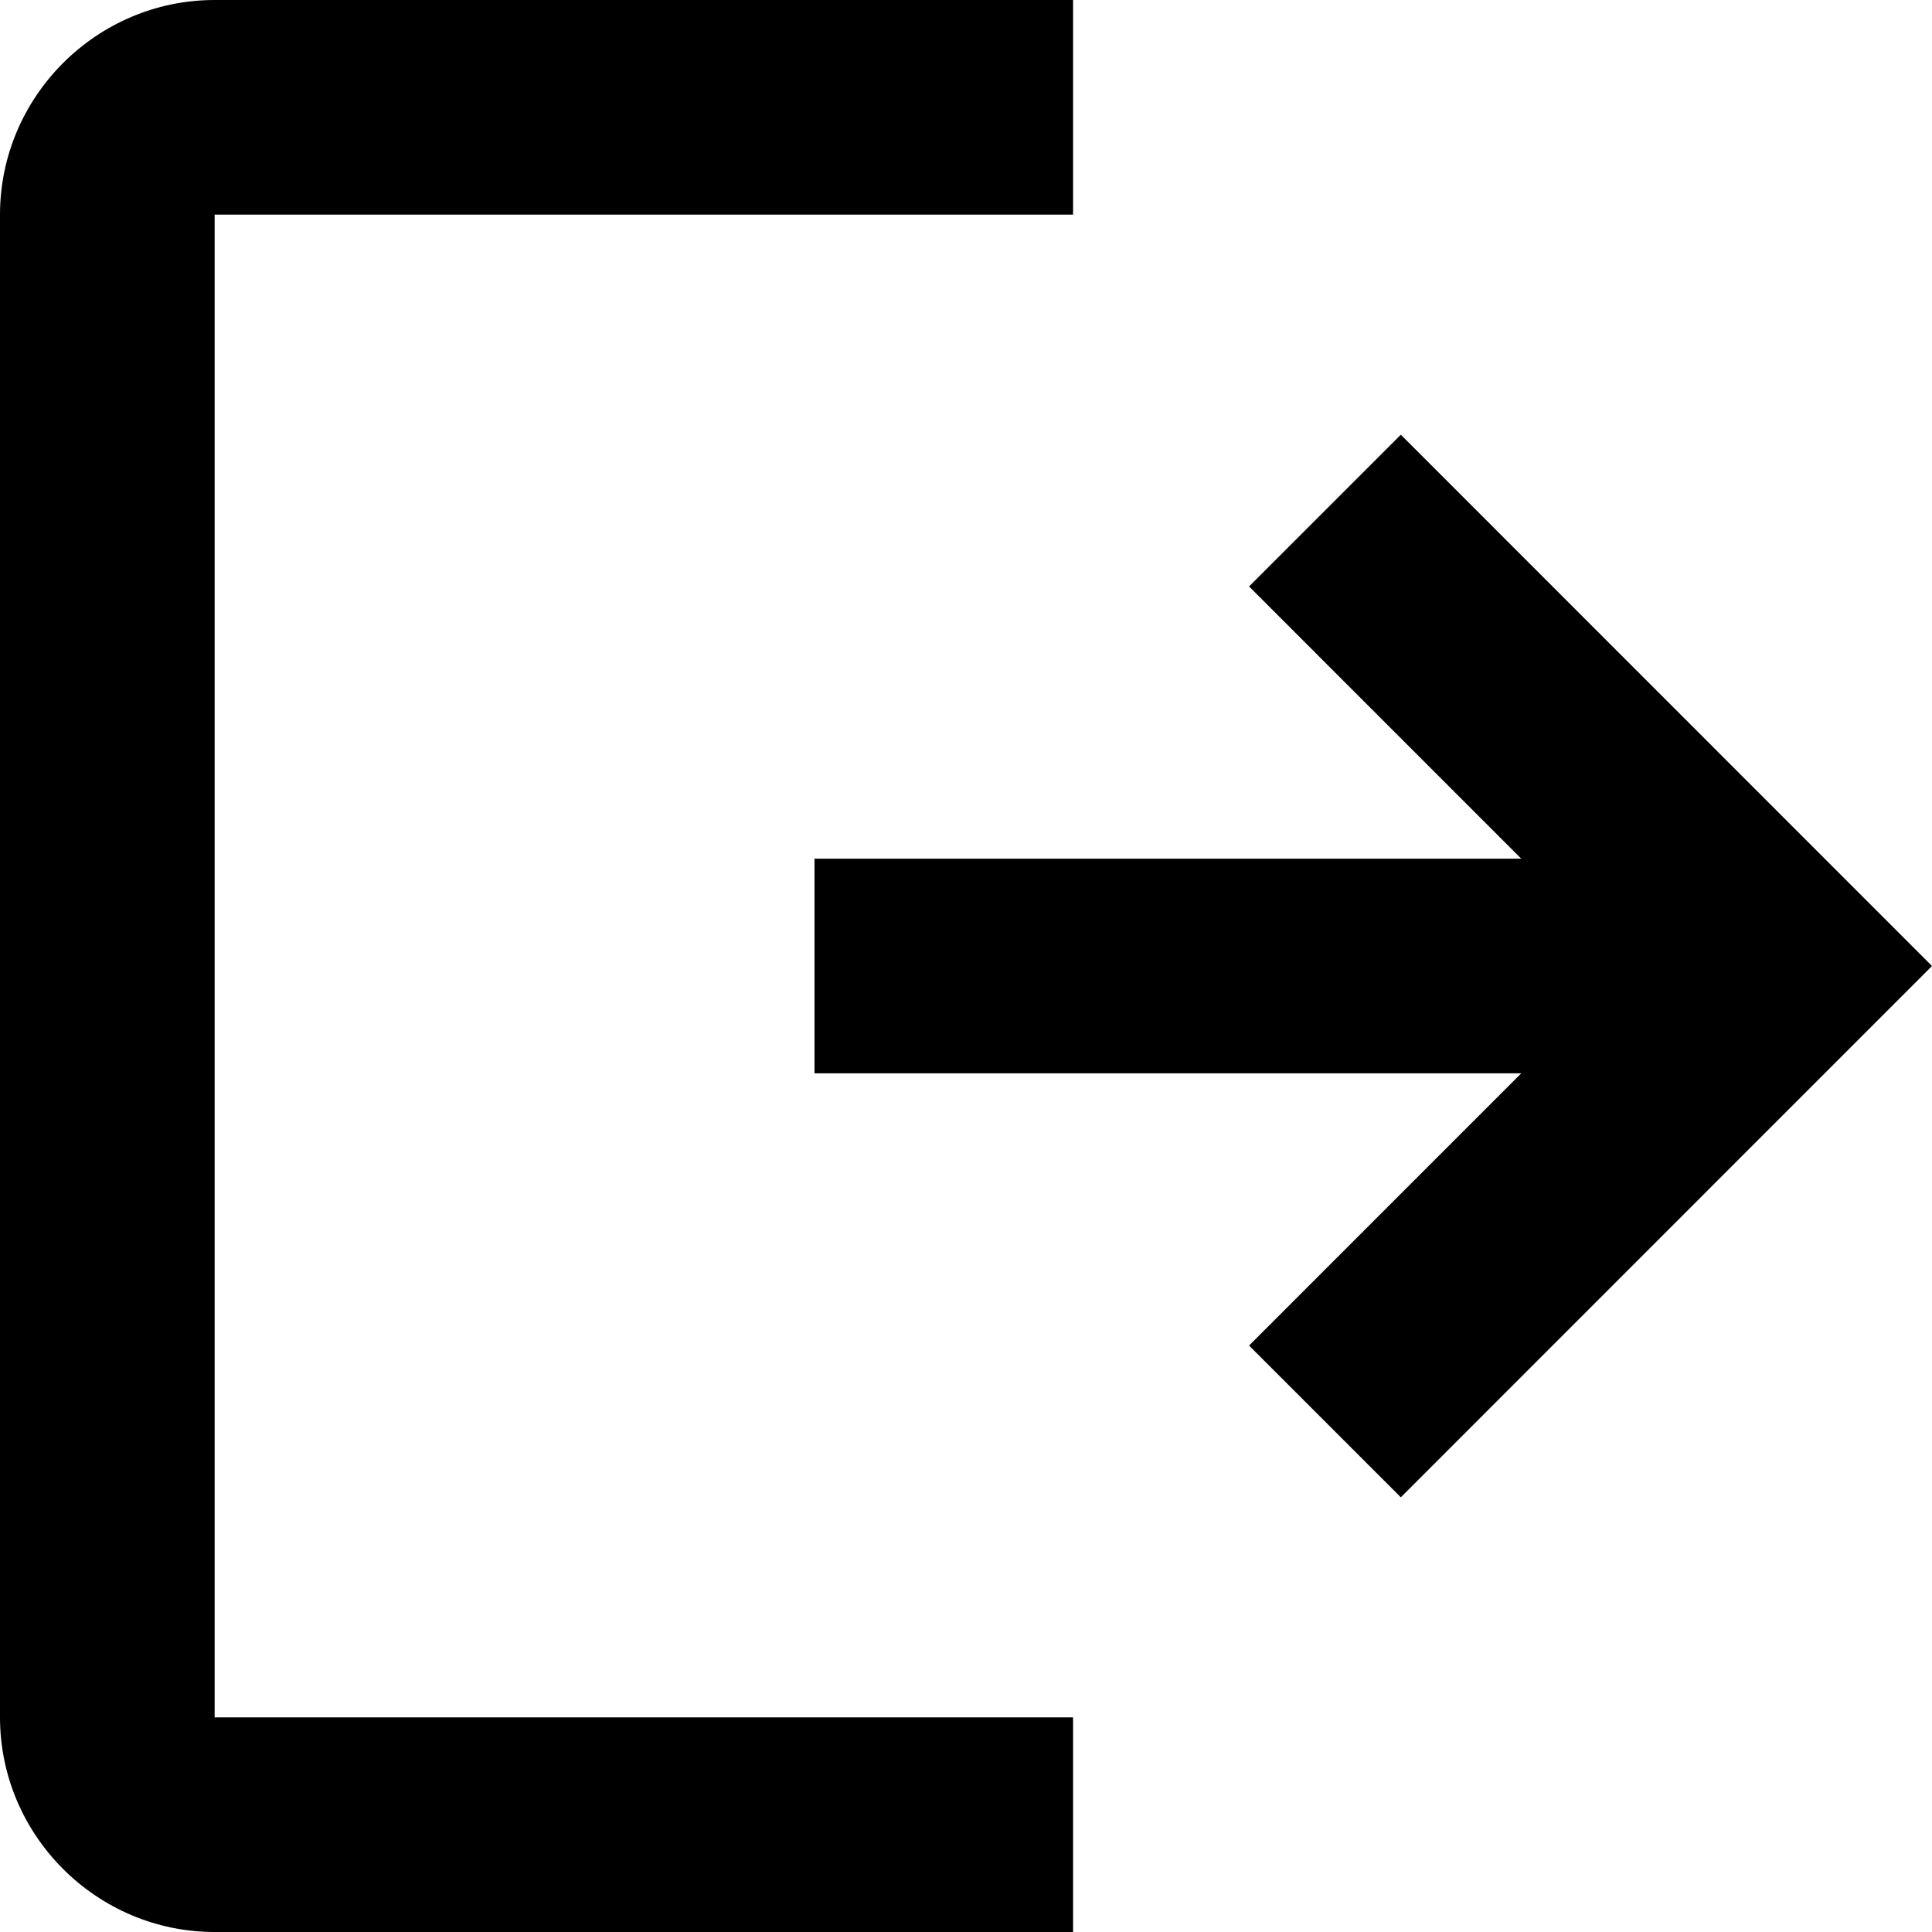 <svg width="31" height="31" viewBox="0 0 31 31" fill="none" xmlns="http://www.w3.org/2000/svg">
<path fill-rule="evenodd" clip-rule="evenodd" d="M0 3.444C0 1.55 1.55 0 3.444 0H17.218V3.444H3.444V27.556H17.218V31H3.444C1.55 31 0 29.45 0 27.556V3.444ZM24.409 13.778L20.042 9.41L22.477 6.975L31 15.5L22.477 24.025L20.042 21.59L24.409 17.222H13.069V13.778H24.409Z" fill="black"/>
</svg>
